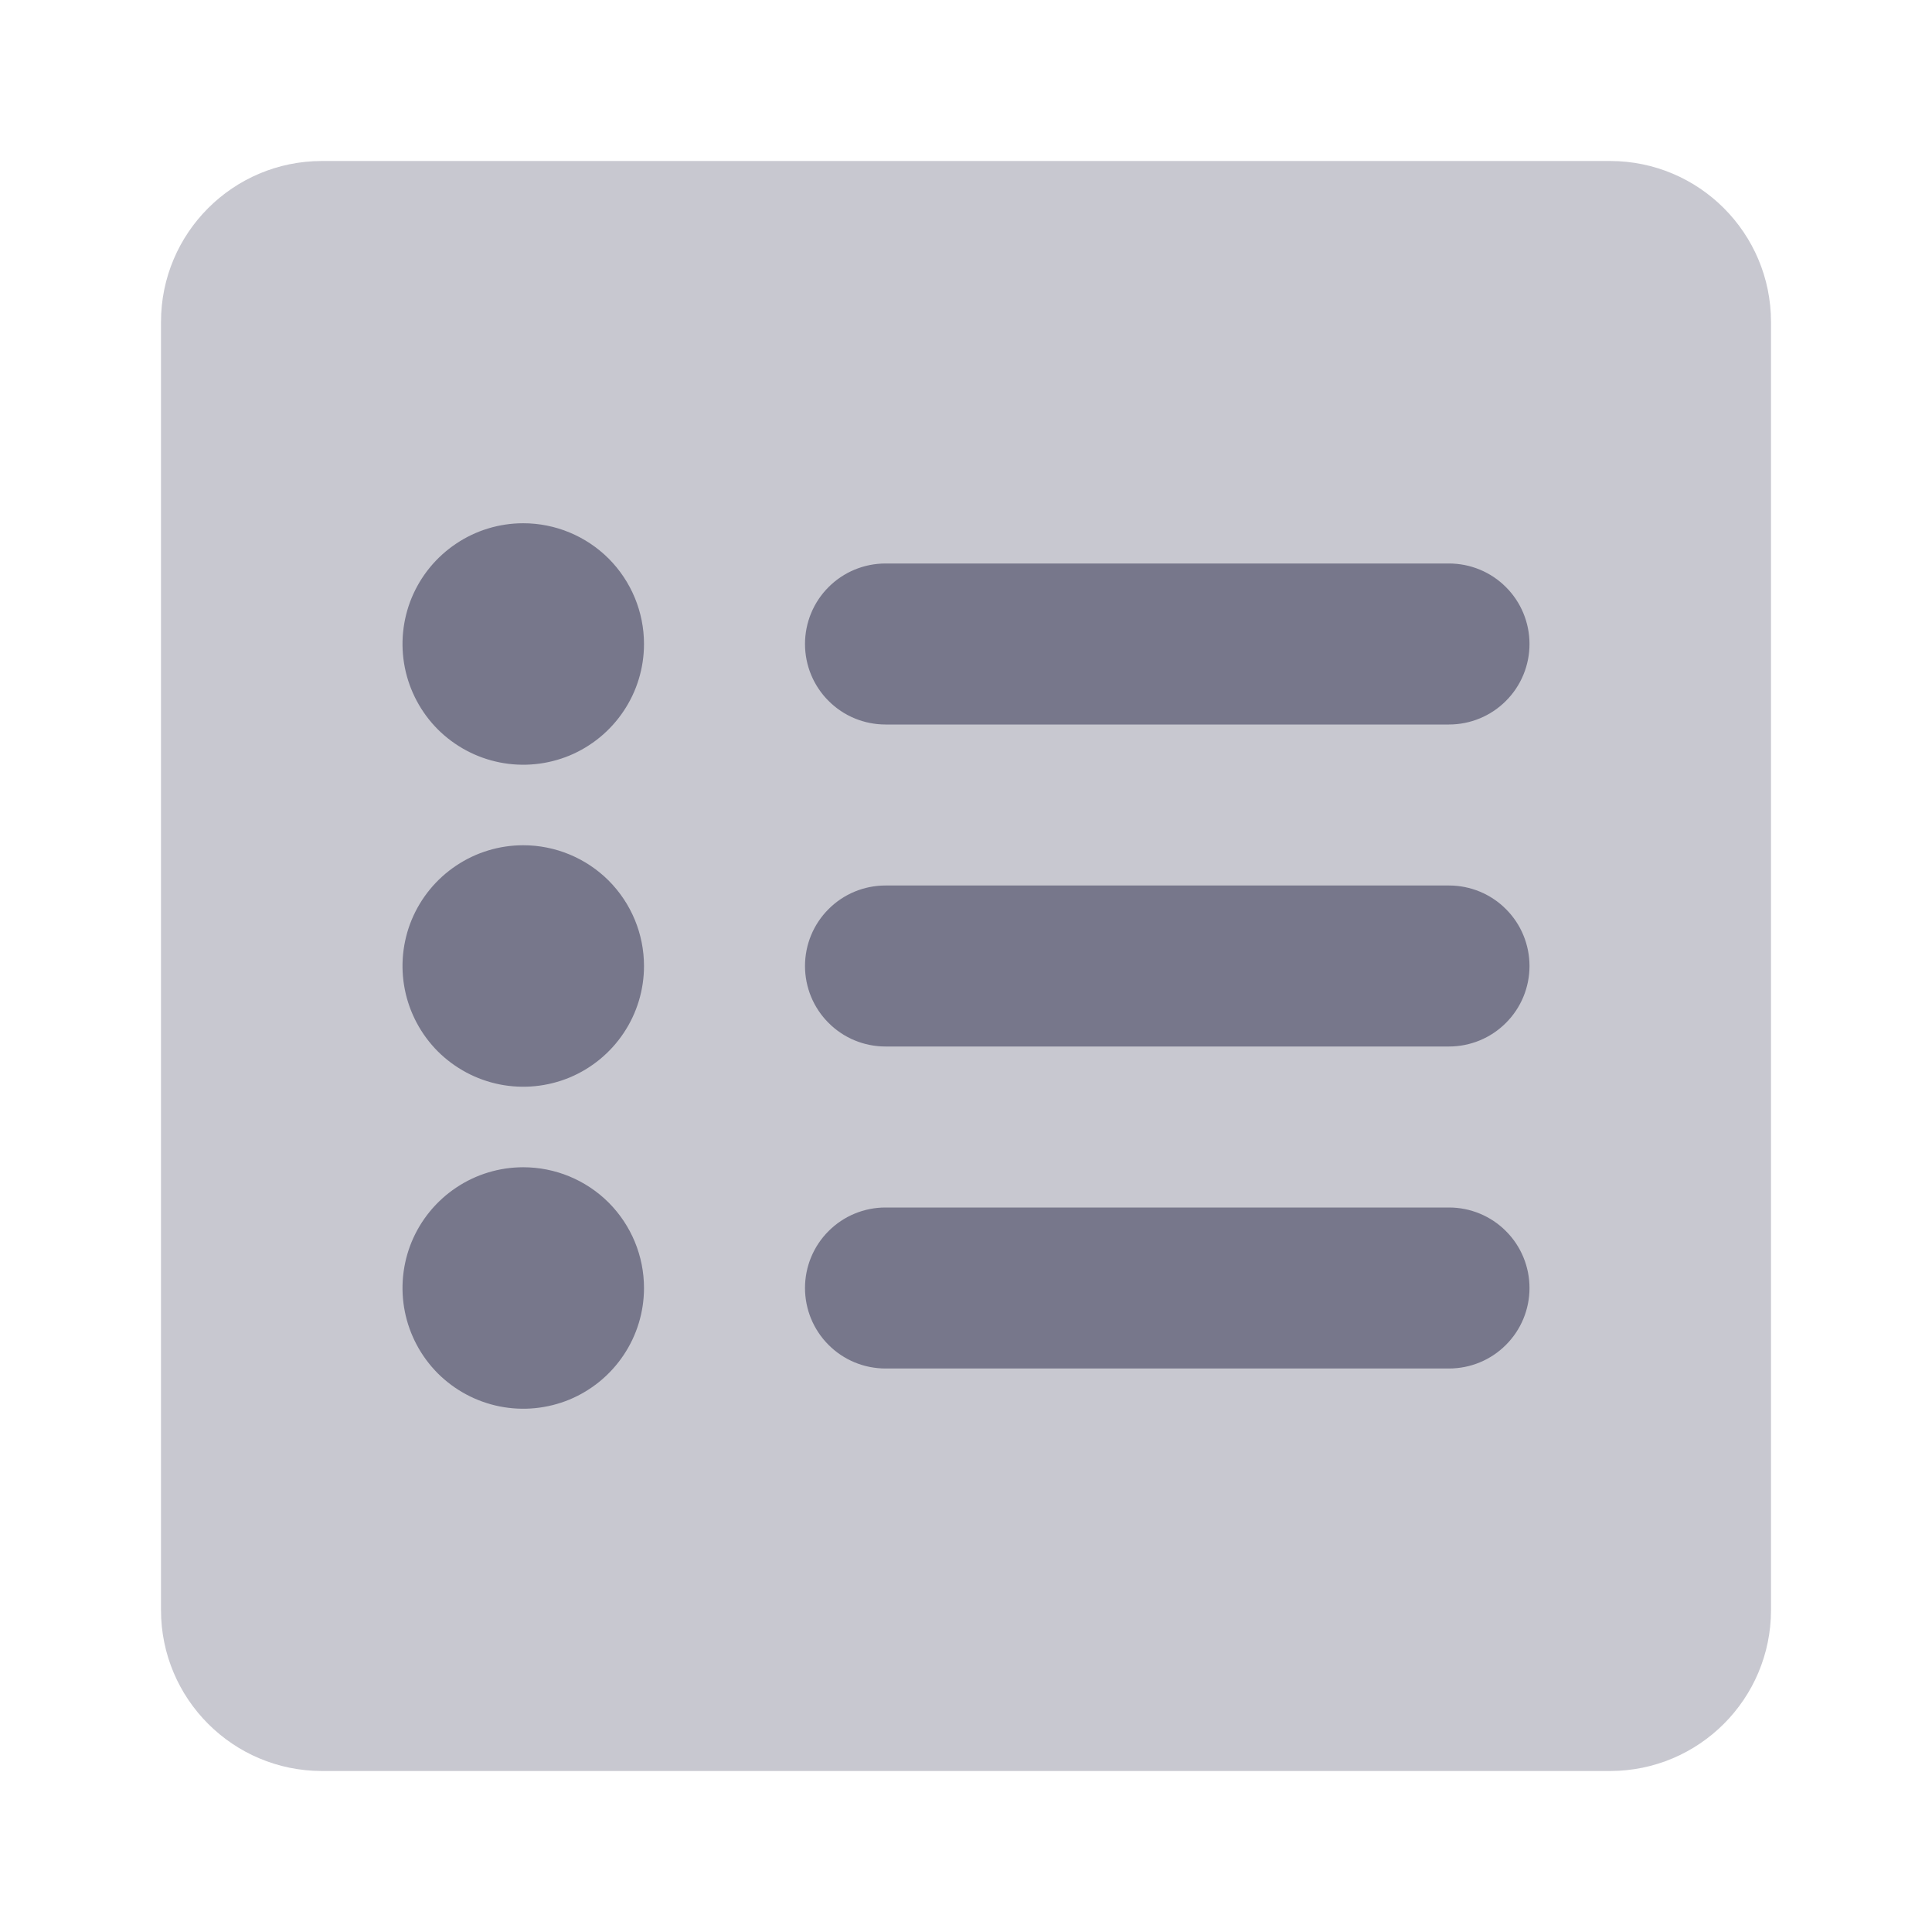 <svg width="24" height="24" viewBox="0 0 24 24" fill="none" xmlns="http://www.w3.org/2000/svg">
<path opacity="0.4" d="M20 2H4C2.895 2 2 2.895 2 4V20C2 21.105 2.895 22 4 22H20C21.105 22 22 21.105 22 20V4C22 2.895 21.105 2 20 2Z" fill="#77778B"/>
<path d="M18 17H11C10.735 17 10.48 16.895 10.293 16.707C10.105 16.52 10 16.265 10 16C10 15.735 10.105 15.48 10.293 15.293C10.48 15.105 10.735 15 11 15H18C18.265 15 18.52 15.105 18.707 15.293C18.895 15.48 19 15.735 19 16C19 16.265 18.895 16.52 18.707 16.707C18.52 16.895 18.265 17 18 17ZM18 13H11C10.735 13 10.48 12.895 10.293 12.707C10.105 12.52 10 12.265 10 12C10 11.735 10.105 11.48 10.293 11.293C10.48 11.105 10.735 11 11 11H18C18.265 11 18.52 11.105 18.707 11.293C18.895 11.48 19 11.735 19 12C19 12.265 18.895 12.52 18.707 12.707C18.52 12.895 18.265 13 18 13ZM18 9H11C10.735 9 10.48 8.895 10.293 8.707C10.105 8.52 10 8.265 10 8C10 7.735 10.105 7.48 10.293 7.293C10.48 7.105 10.735 7 11 7H18C18.265 7 18.52 7.105 18.707 7.293C18.895 7.48 19 7.735 19 8C19 8.265 18.895 8.52 18.707 8.707C18.52 8.895 18.265 9 18 9ZM6.5 6.5C6.203 6.5 5.913 6.588 5.667 6.753C5.42 6.918 5.228 7.152 5.114 7.426C5.001 7.7 4.971 8.002 5.029 8.293C5.087 8.584 5.23 8.851 5.439 9.061C5.649 9.27 5.916 9.413 6.207 9.471C6.498 9.529 6.8 9.499 7.074 9.386C7.348 9.272 7.582 9.08 7.747 8.833C7.912 8.587 8 8.297 8 8C8 7.602 7.842 7.221 7.561 6.939C7.279 6.658 6.898 6.5 6.5 6.5ZM6.5 10.5C6.203 10.5 5.913 10.588 5.667 10.753C5.42 10.918 5.228 11.152 5.114 11.426C5.001 11.7 4.971 12.002 5.029 12.293C5.087 12.584 5.23 12.851 5.439 13.061C5.649 13.27 5.916 13.413 6.207 13.471C6.498 13.529 6.8 13.499 7.074 13.386C7.348 13.272 7.582 13.08 7.747 12.833C7.912 12.587 8 12.297 8 12C8 11.602 7.842 11.221 7.561 10.939C7.279 10.658 6.898 10.5 6.5 10.5ZM6.5 14.5C6.203 14.5 5.913 14.588 5.667 14.753C5.42 14.918 5.228 15.152 5.114 15.426C5.001 15.7 4.971 16.002 5.029 16.293C5.087 16.584 5.23 16.851 5.439 17.061C5.649 17.27 5.916 17.413 6.207 17.471C6.498 17.529 6.8 17.499 7.074 17.386C7.348 17.272 7.582 17.08 7.747 16.833C7.912 16.587 8 16.297 8 16C8 15.602 7.842 15.221 7.561 14.939C7.279 14.658 6.898 14.5 6.5 14.5Z" fill="#77778B"/>
</svg>
